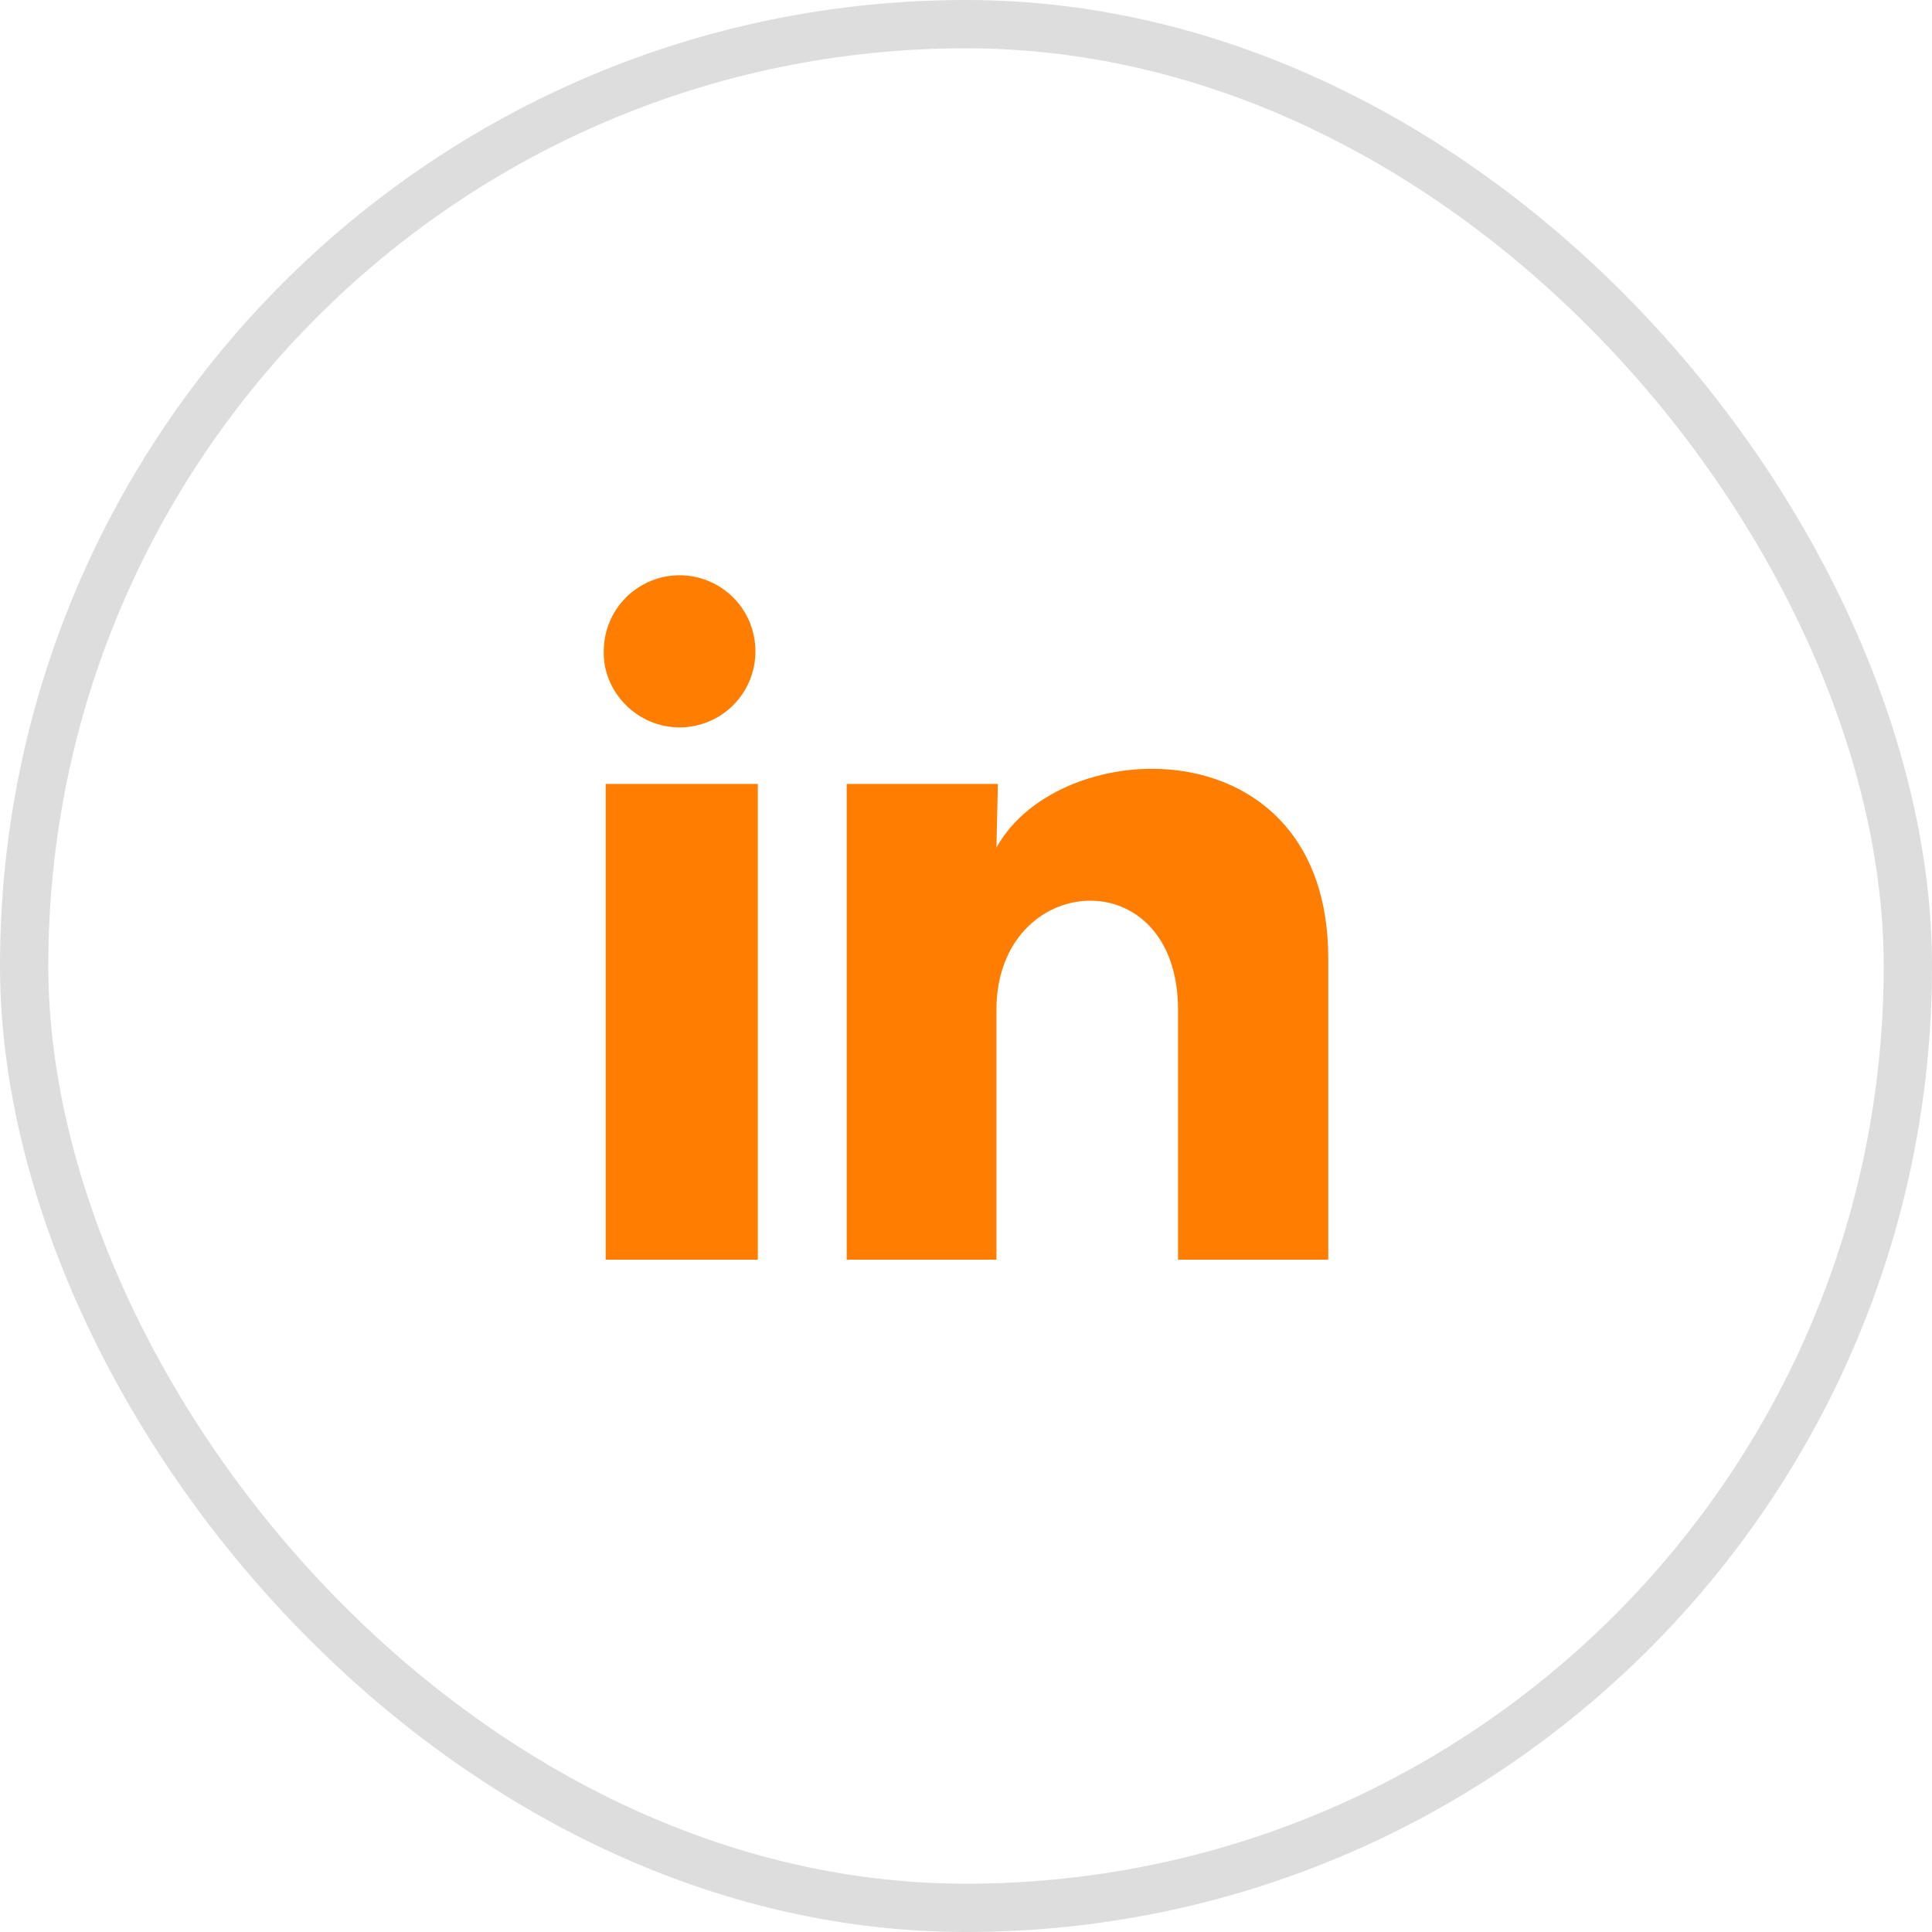 <svg width="40" height="40" viewBox="0 0 40 40" fill="none" xmlns="http://www.w3.org/2000/svg" xmlns:xlink="http://www.w3.org/1999/xlink">
	<desc>
			Created with Pixso.
	</desc>
	<defs/>
	<path id="Vector" d="M15.64 13.49C15.64 13.9 15.48 14.3 15.18 14.6C14.89 14.89 14.49 15.06 14.07 15.06C13.65 15.06 13.25 14.89 12.96 14.6C12.66 14.3 12.49 13.9 12.5 13.49C12.5 13.07 12.66 12.67 12.96 12.37C13.25 12.08 13.65 11.91 14.07 11.91C14.49 11.91 14.89 12.08 15.18 12.37C15.48 12.67 15.64 13.07 15.64 13.49ZM15.69 16.23L12.54 16.23L12.54 26.08L15.69 26.08L15.69 16.23ZM20.66 16.23L17.53 16.23L17.53 26.08L20.63 26.08L20.63 20.91C20.63 18.03 24.39 17.76 24.39 20.91L24.39 26.08L27.5 26.08L27.5 19.84C27.5 14.98 21.94 15.16 20.63 17.55L20.66 16.23Z" fill="#FF7D01" fill-opacity="1" fill-rule="nonzero"/>
	<rect id="Frame 6" rx="19.5" width="39" height="39" transform="translate(0.5 0.5)" stroke="#DDDDDD" stroke-opacity="1" stroke-width="1"/>
</svg>
